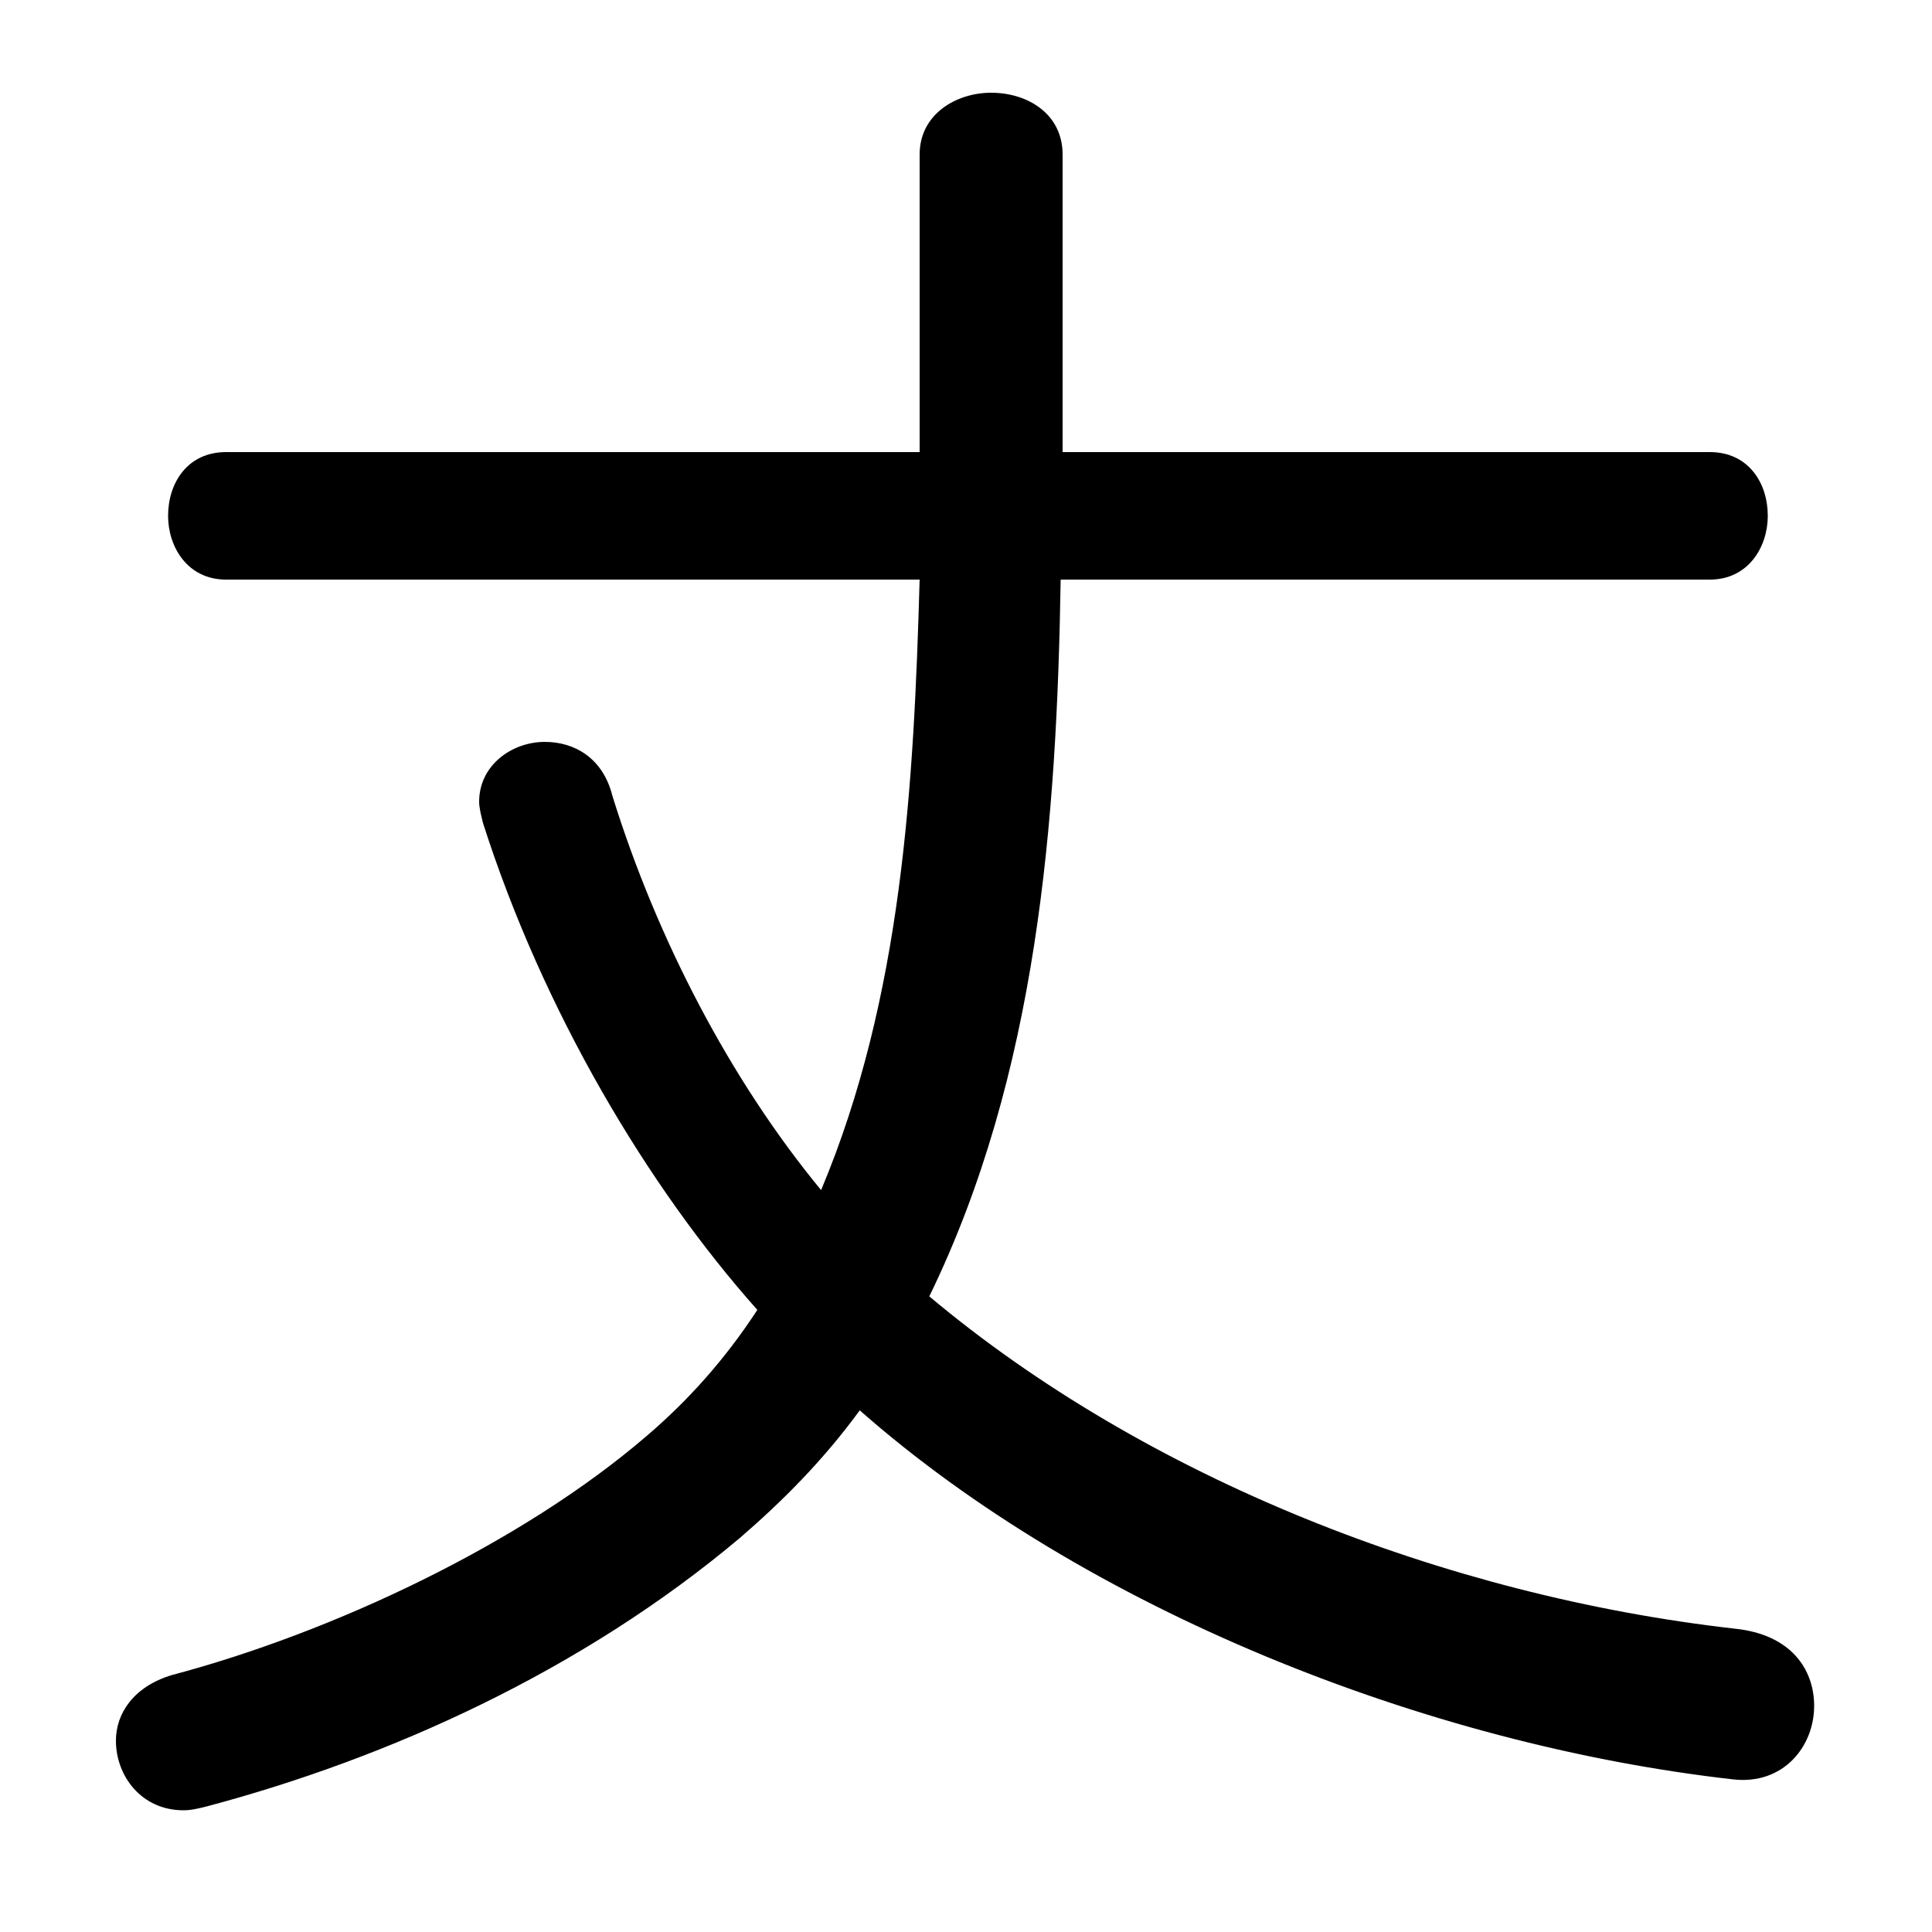 <svg xmlns="http://www.w3.org/2000/svg" viewBox="0 -44.0 50.0 50.0">
    <rect x="0" y="-44.0" width="50.0" height="50.0" fill="#808080" stroke="none"/>
    <g transform="scale(1, -1)">
        <!-- ボディの枠 -->
        <rect x="0" y="-6.0" width="50.0" height="50.0"
            stroke="white" fill="white"/>
        <!-- グリフ座標系の原点 -->
        <circle cx="0" cy="0" r="5" fill="white"/>
        <!-- グリフのアウトライン -->
        <g style="fill:black;stroke:#000000;stroke-width:0;stroke-linecap:round;stroke-linejoin:round;">
        <path d="M 23.8 29.0 C 23.65 23.7 23.35 18.2 21.25 13.2 C 18.9 16.05 17.0 19.7 15.85 23.4 C 15.6 24.4 14.85 24.8 14.1 24.8 C 13.25 24.8 12.4 24.2 12.4 23.25 C 12.4 23.1 12.45 22.9 12.5 22.7 C 14.05 17.85 16.75 13.3 19.6 10.1 C 18.75 8.8 17.8 7.75 16.75 6.85 C 13.5 4.05 8.6 1.75 4.45 0.65 C 3.45 0.35 3.0 -0.35 3.0 -1.05 C 3.0 -1.95 3.65 -2.85 4.75 -2.85 C 4.95 -2.85 5.15 -2.8 5.35 -2.75 C 10.05 -1.5 15.05 0.75 19.15 4.2 C 20.25 5.15 21.3 6.2 22.25 7.5 C 28.1 2.35 36.9 -1.15 44.85 -2.05 C 46.15 -2.2 46.95 -1.2 46.95 -0.15 C 46.95 0.8 46.35 1.7 44.9 1.85 C 37.4 2.7 29.65 5.75 24.05 10.45 C 26.85 16.2 27.35 22.75 27.45 29.0 L 44.25 29.0 C 45.25 29.0 45.75 29.85 45.75 30.65 C 45.75 31.5 45.25 32.3 44.25 32.3 L 27.5 32.3 L 27.5 40.0 C 27.5 41.05 26.6 41.6 25.65 41.6 C 24.75 41.6 23.8 41.05 23.8 40.0 L 23.8 32.3 L 5.85 32.3 C 4.85 32.3 4.35 31.5 4.35 30.65 C 4.35 29.85 4.85 29.0 5.85 29.0 Z"/>
    </g>
    </g>
</svg>
